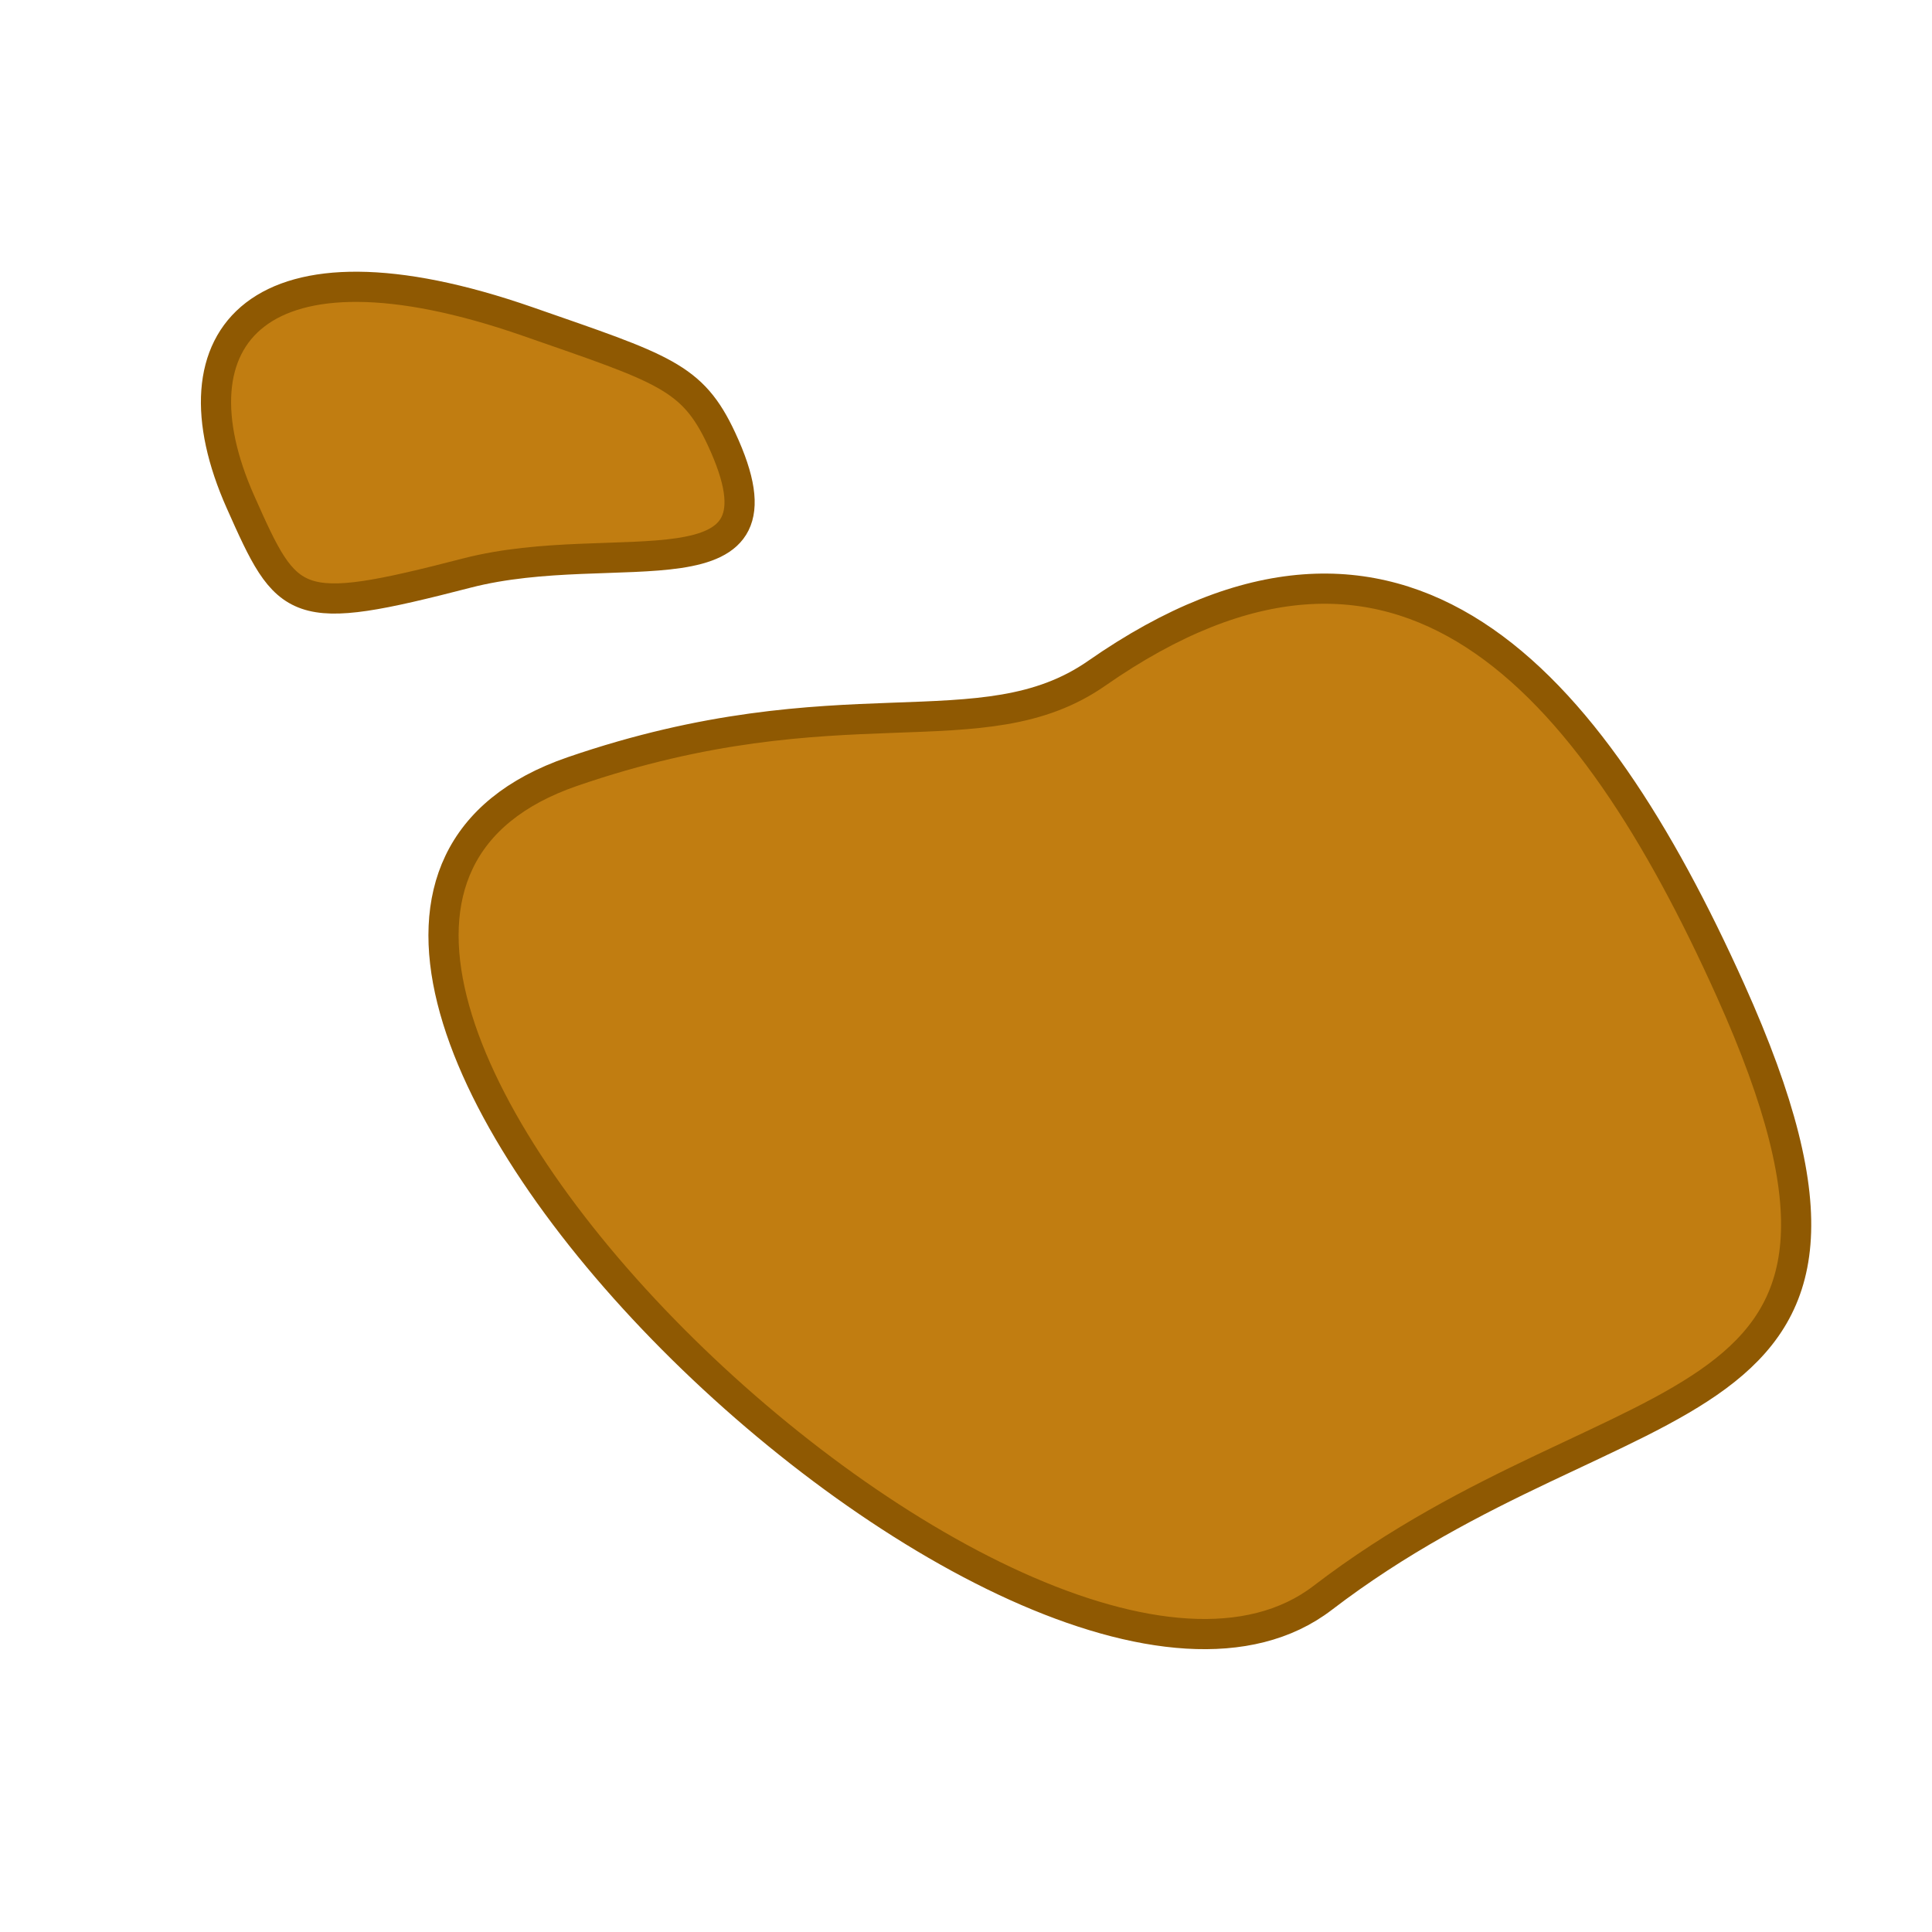 <?xml version="1.0" encoding="UTF-8" standalone="no"?>
<!-- Created with Inkscape (http://www.inkscape.org/) -->
<svg
   xmlns:dc="http://purl.org/dc/elements/1.1/"
   xmlns:cc="http://web.resource.org/cc/"
   xmlns:rdf="http://www.w3.org/1999/02/22-rdf-syntax-ns#"
   xmlns:svg="http://www.w3.org/2000/svg"
   xmlns="http://www.w3.org/2000/svg"
   xmlns:sodipodi="http://sodipodi.sourceforge.net/DTD/sodipodi-0.dtd"
   xmlns:inkscape="http://www.inkscape.org/namespaces/inkscape"
   width="64"
   height="64"
   id="svg2"
   sodipodi:version="0.32"
   inkscape:version="0.45"
   version="1.0"
   sodipodi:docbase="/home/mark/projects/questar/trunk/data/tileset"
   sodipodi:docname="dirt-spot.svg"
   inkscape:output_extension="org.inkscape.output.svg.inkscape"
   sodipodi:modified="true">
  <defs
     id="defs4" />
  <sodipodi:namedview
     id="base"
     pagecolor="#ffffff"
     bordercolor="#666666"
     borderopacity="1.0"
     gridtolerance="10000"
     guidetolerance="10"
     objecttolerance="10"
     inkscape:pageopacity="0.0"
     inkscape:pageshadow="2"
     inkscape:zoom="5.8281918"
     inkscape:cx="22.050502"
     inkscape:cy="33.277825"
     inkscape:document-units="px"
     inkscape:current-layer="layer1"
     inkscape:window-width="1024"
     inkscape:window-height="667"
     inkscape:window-x="8"
     inkscape:window-y="51"
     showgrid="true" />
  <g
     inkscape:label="Layer 1"
     inkscape:groupmode="layer"
     id="layer1"
     transform="translate(-196.643,-471.719)">
    <path
       style="fill:#c17d11;fill-rule:evenodd;stroke:#8f5902;stroke-width:1px;stroke-linecap:butt;stroke-linejoin:miter;stroke-opacity:1"
       d="M 253.962,504.513 C 260.716,519.515 250.533,516.935 240.455,524.653 C 230.73,532.101 200.185,502.577 215.61,497.276 C 224.502,494.221 229.17,496.673 232.977,494.02 C 243.027,487.016 249.289,494.132 253.962,504.513 z "
       id="path2356"
       sodipodi:nodetypes="cssss" />
    <path
       sodipodi:nodetypes="cssss"
       id="path3328"
       d="M 212.105,490.703 C 206.369,492.186 206.186,491.892 204.61,488.349 C 202.182,482.893 205.156,479.248 214.125,482.37 C 218.632,483.939 219.577,484.188 220.54,486.252 C 223.083,491.702 217.068,489.419 212.105,490.703 z "
       style="fill:#c17d11;fill-rule:evenodd;stroke:#8f5902;stroke-width:1px;stroke-linecap:butt;stroke-linejoin:miter;stroke-opacity:1" />
  </g>
</svg>

